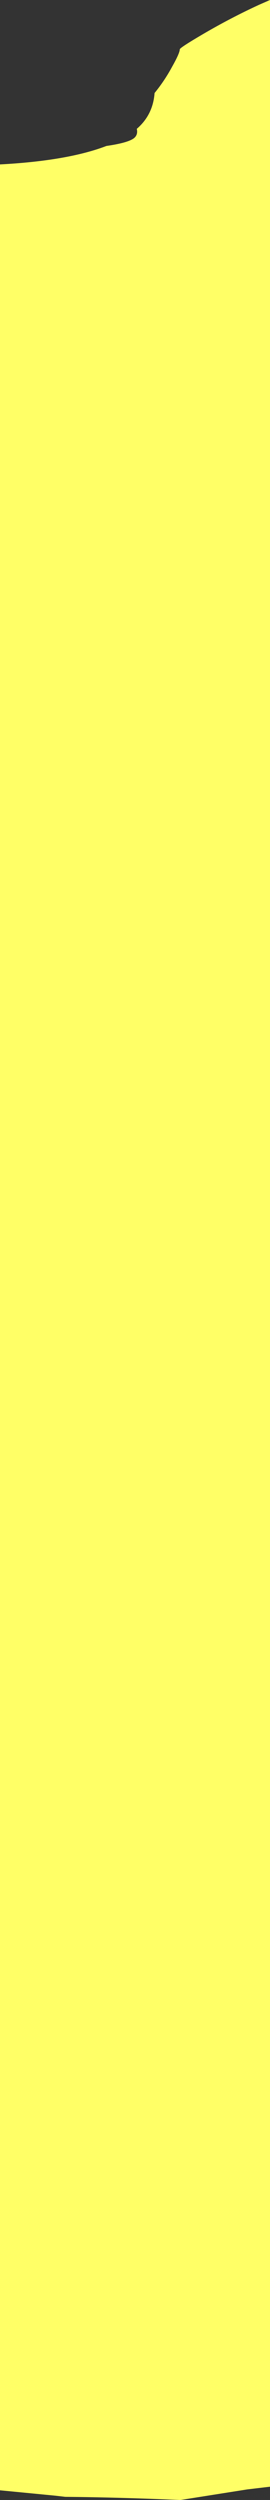 <?xml version="1.0" encoding="UTF-8" standalone="no"?>
<svg xmlns:ffdec="https://www.free-decompiler.com/flash" xmlns:xlink="http://www.w3.org/1999/xlink" ffdec:objectType="shape" height="554.95px" width="60.0px" xmlns="http://www.w3.org/2000/svg">
  <rect width="100%" height="100%" fill="#333333" stroke="none"/>
  <g transform="matrix(1.0, 0.0, 0.0, 1.0, 0.0, -7.85)">
    <path d="M57.6 8.9 L60.0 7.85 60.0 559.85 54.95 560.45 40.1 562.8 Q26.15 562.2 14.5 562.1 L12.35 561.85 0.0 560.65 0.0 44.35 Q15.05 43.55 23.65 40.25 28.5 39.55 29.8 38.5 30.7 37.75 30.4 36.45 34.0 33.35 34.35 28.5 36.55 25.8 38.2 22.75 39.95 19.65 39.95 18.8 39.95 18.45 45.15 15.4 51.3 11.8 57.6 8.9" fill="#ffff66" fill-rule="evenodd" stroke="none"/>
  </g>
</svg>
